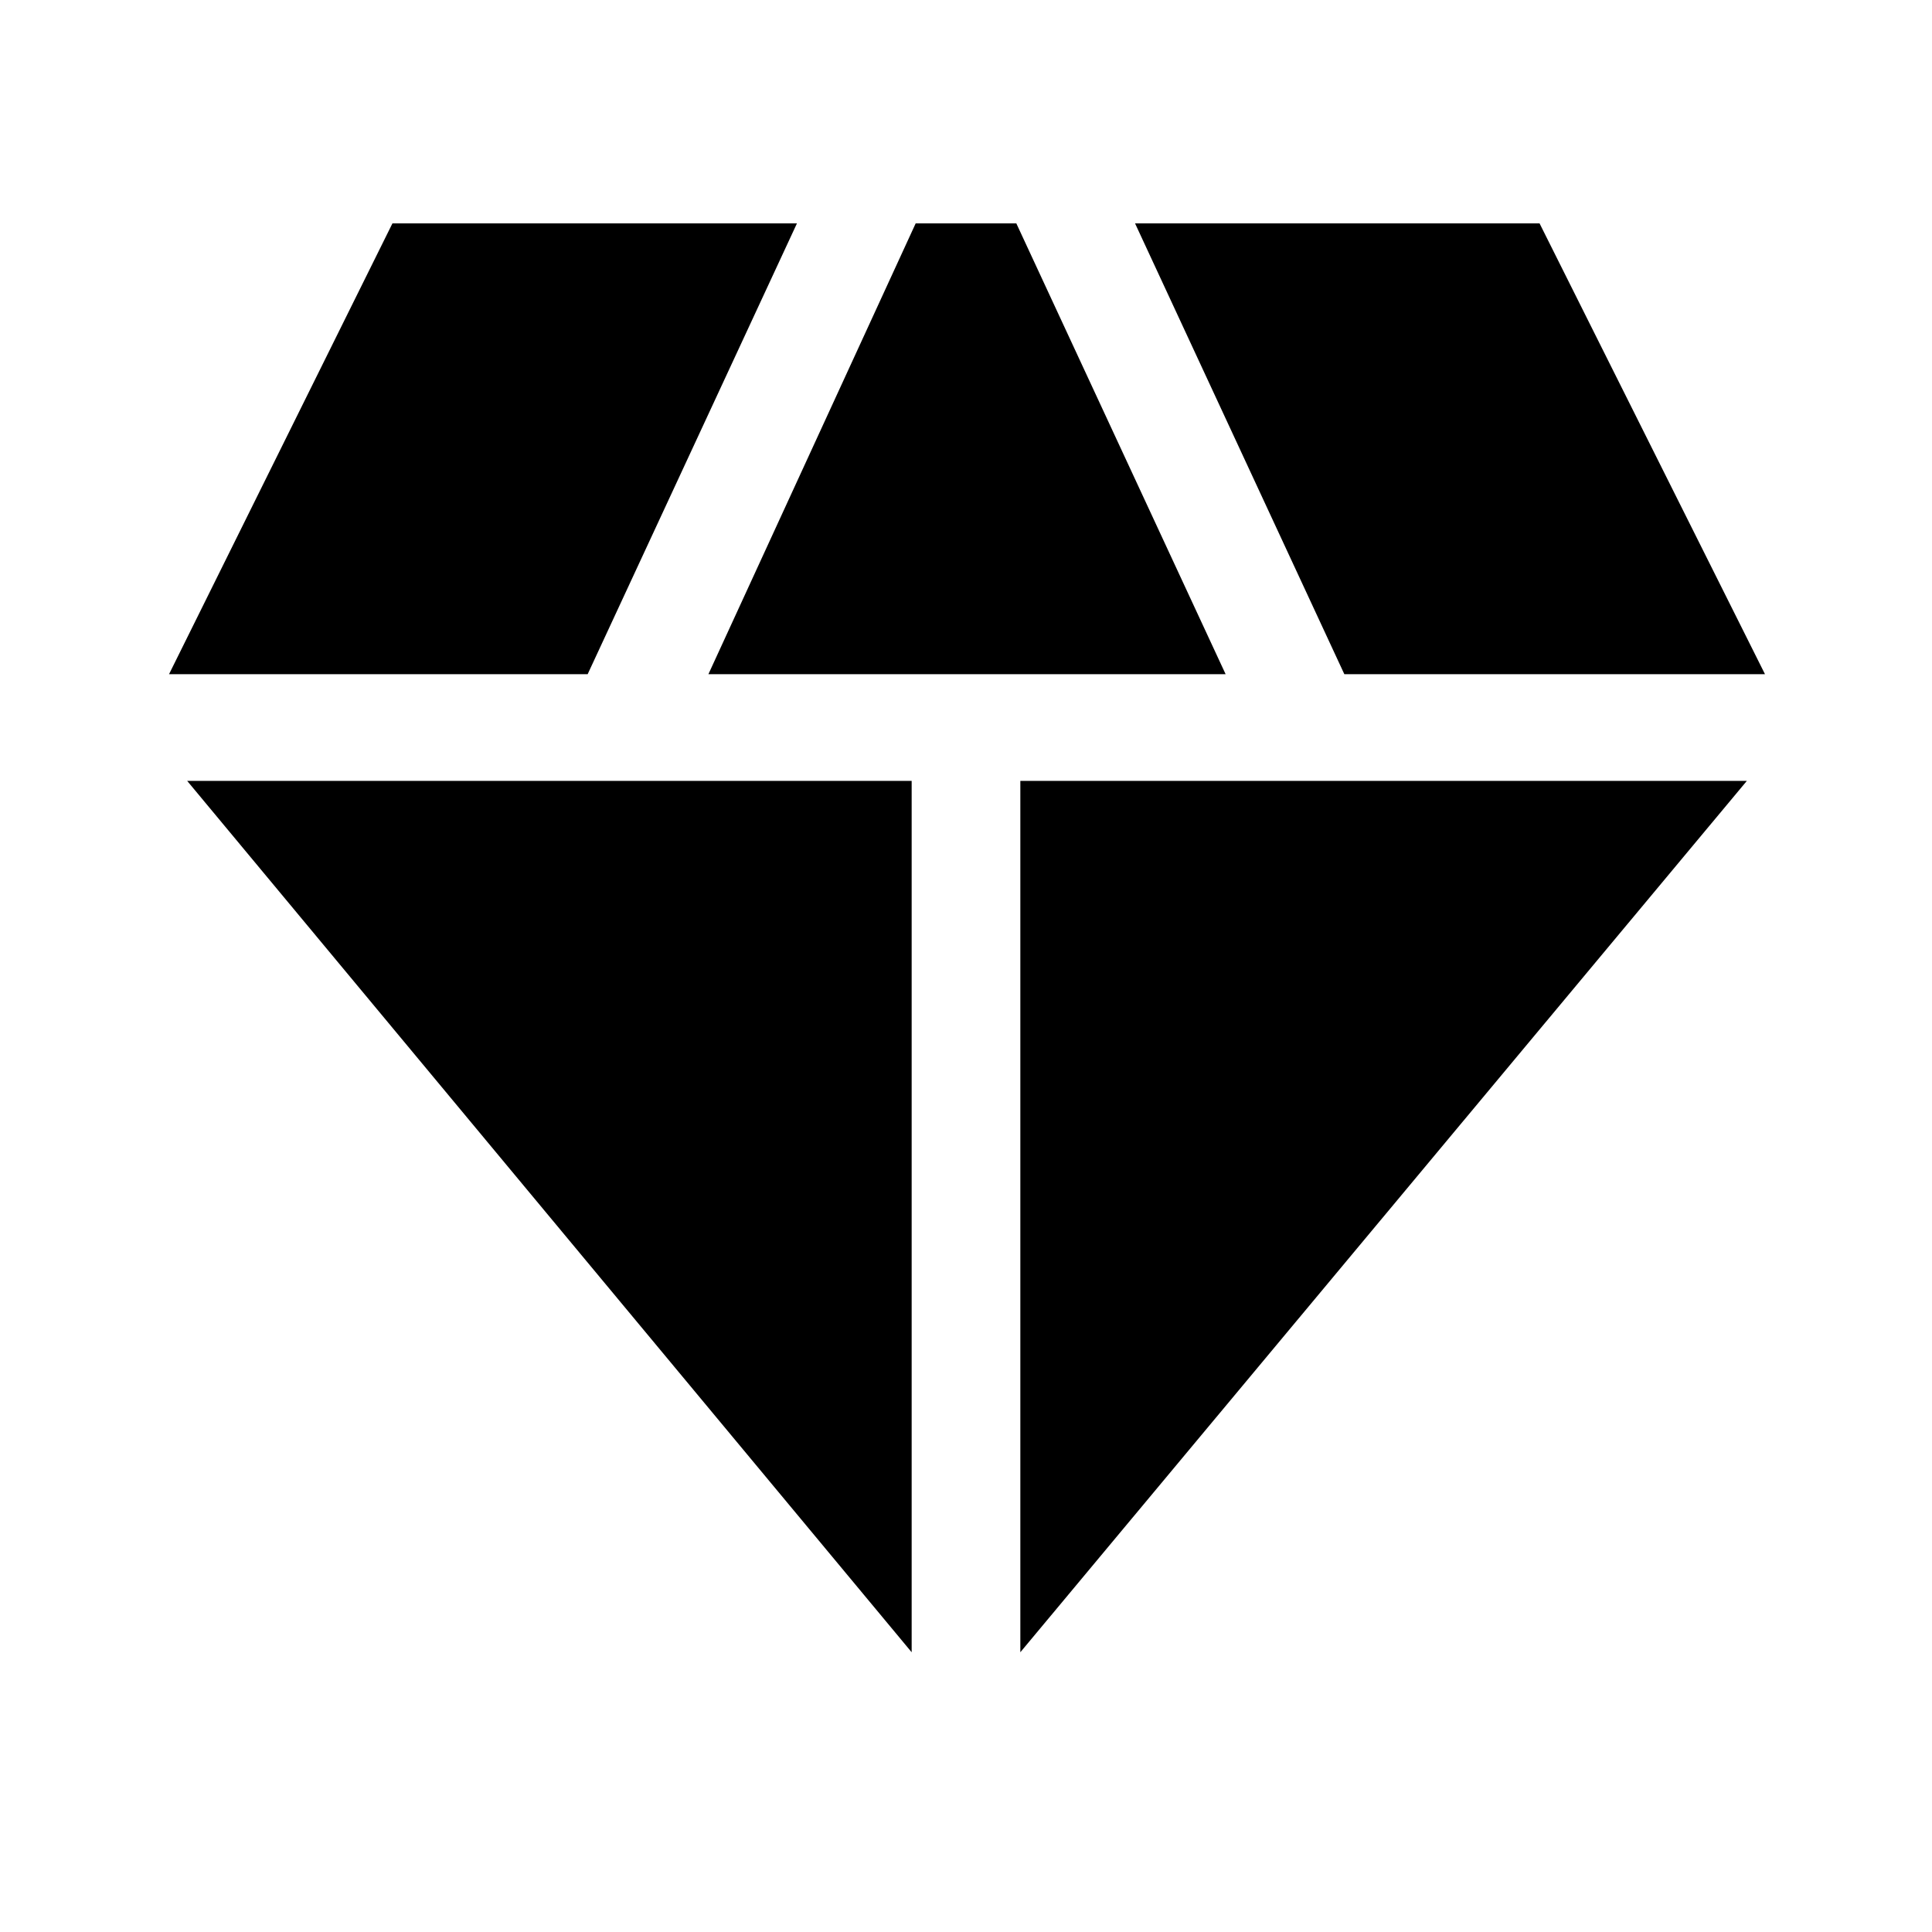 <svg xmlns="http://www.w3.org/2000/svg" height="40" width="40"><path d="m14.667 13.958 4.291-9.333h2.084l4.333 9.333Zm4.208 20.25-15-18.041h15Zm2.25 0V16.167h15.042Zm6.708-20.25L23.5 4.625h8.375l4.667 9.333Zm-24.333 0 4.625-9.333H16.5l-4.333 9.333Z"/></svg>
